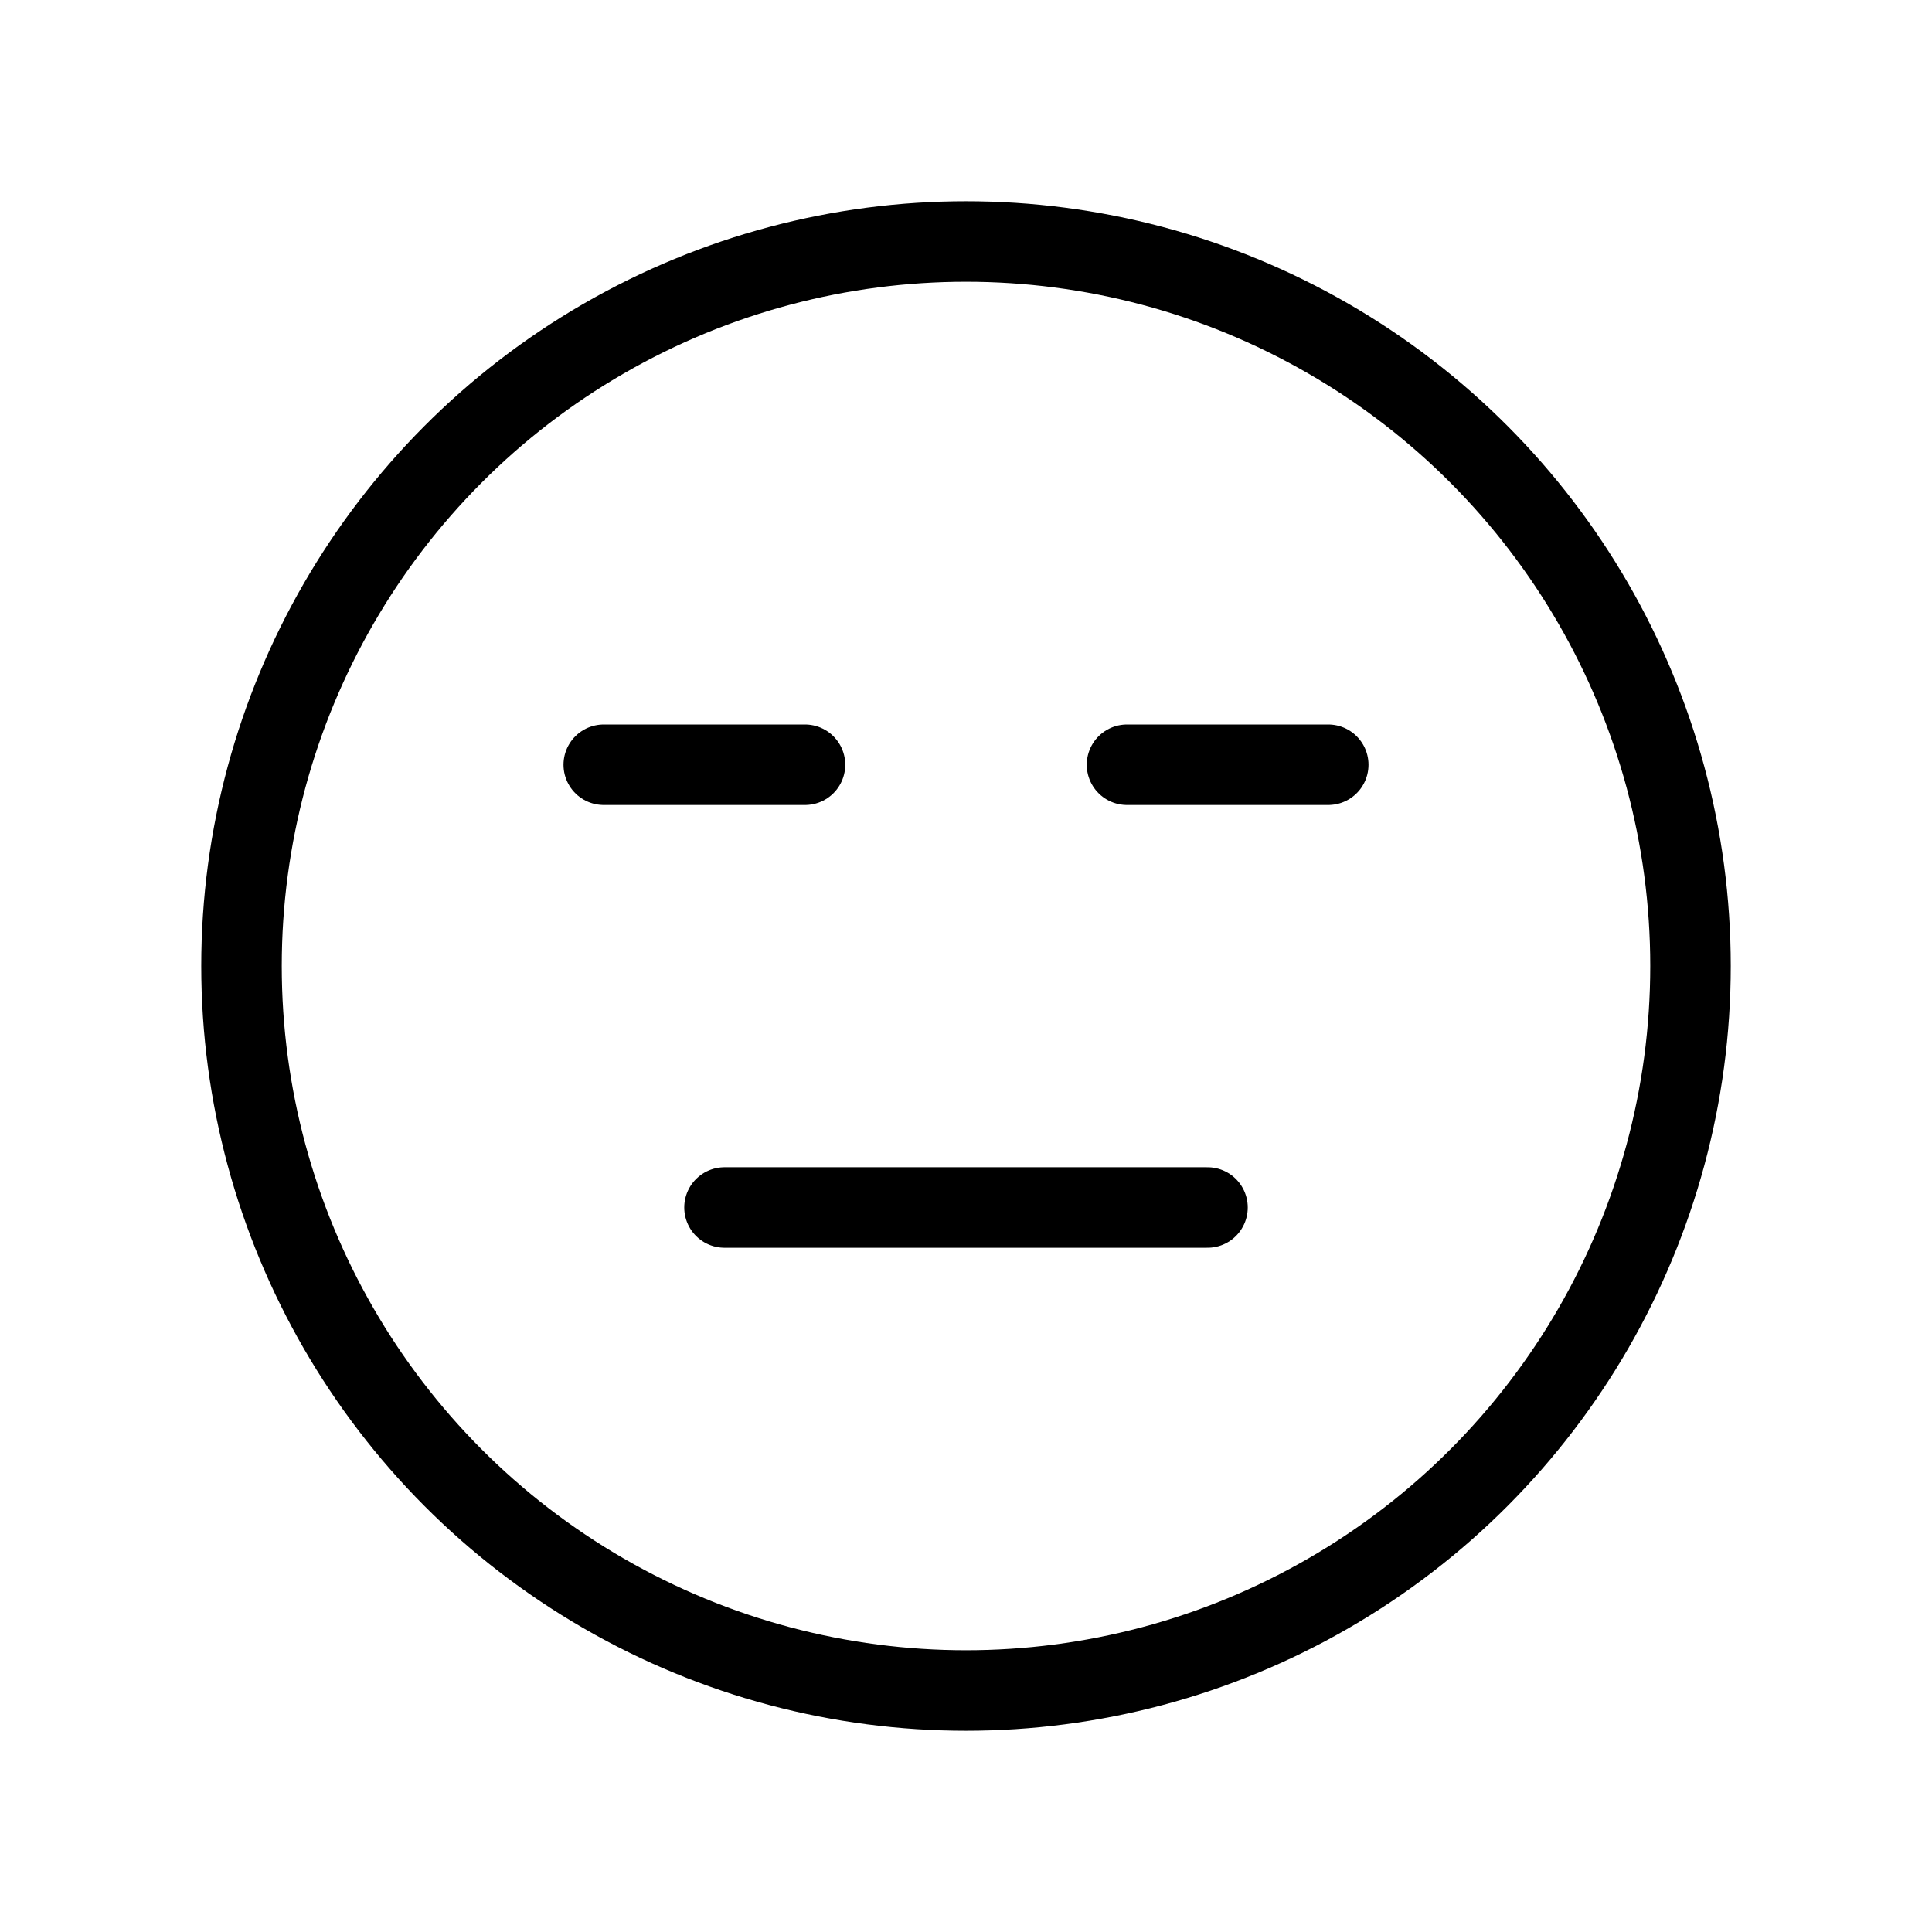 <svg xmlns="http://www.w3.org/2000/svg" width="3em" height="3em" viewBox="0 0 24 24"><g fill="none" stroke="currentColor" stroke-linecap="round"><circle cx="12" cy="12" r="9" stroke-linejoin="round"/><path d="M9 15h6"/><path stroke-linejoin="round" d="M16.5 9.5H14m-4 0H7.5"/></g></svg>
